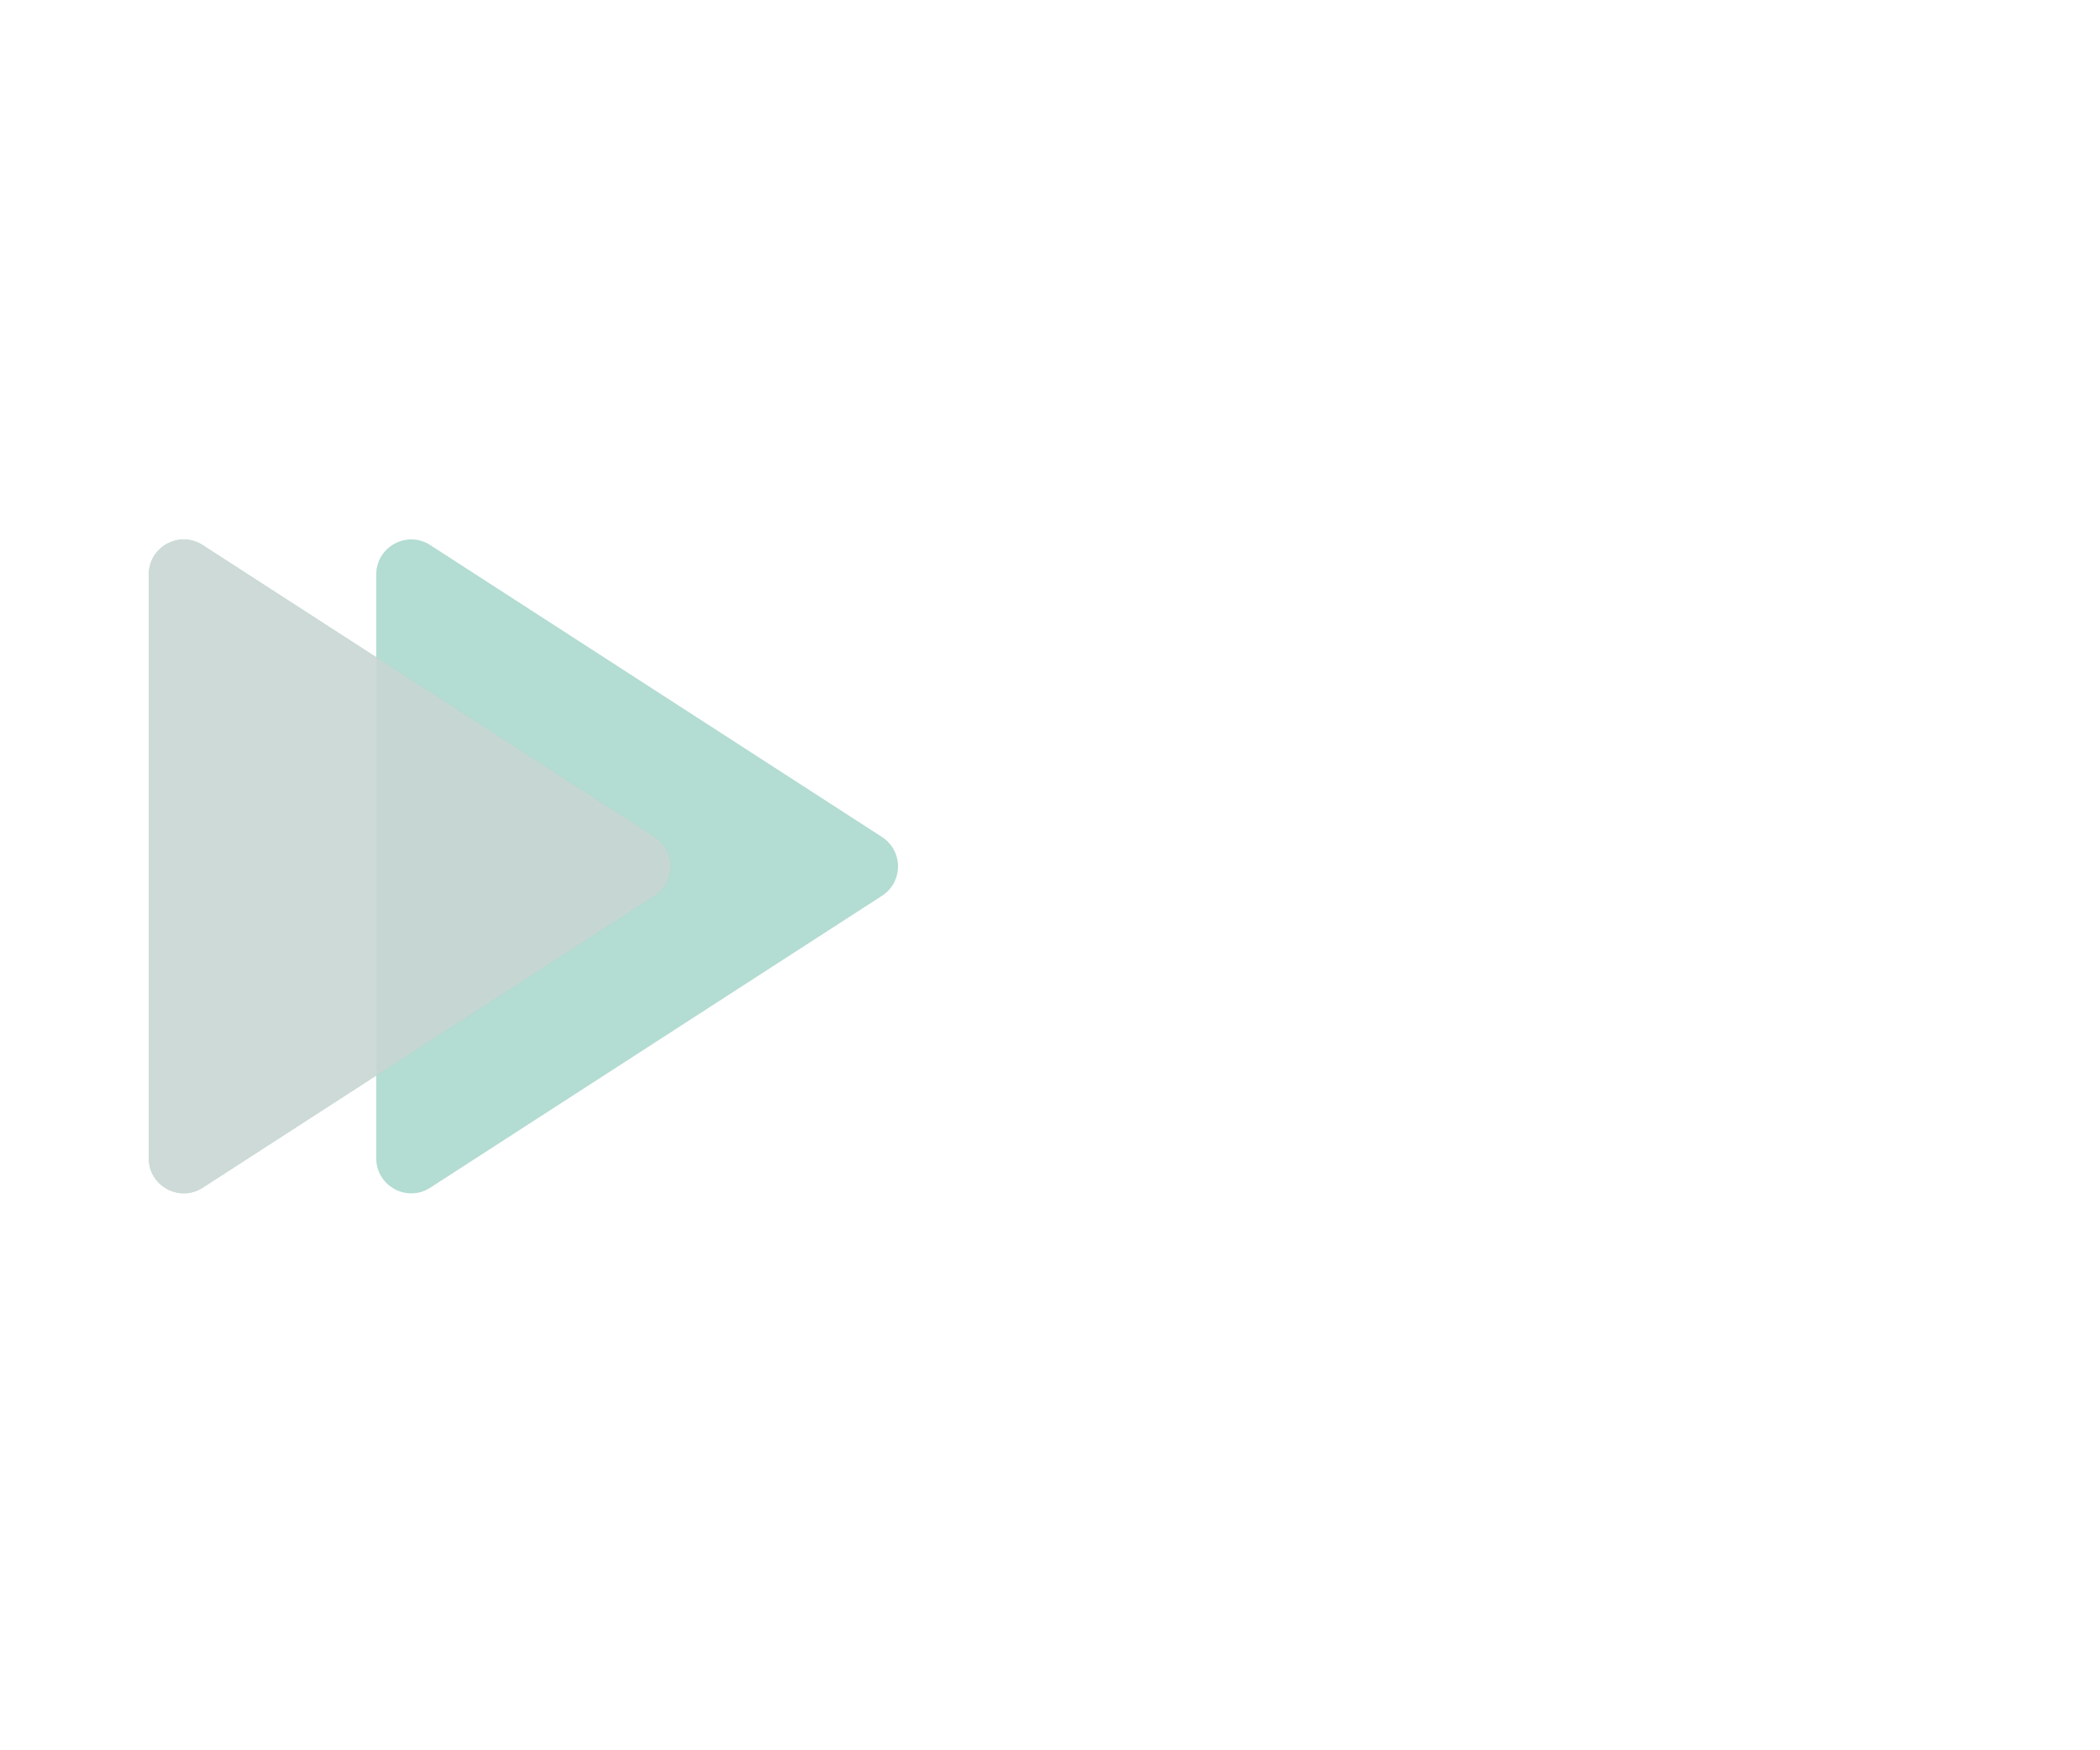 <svg width="120" height="100" viewBox="0 0 120 100" fill="none" xmlns="http://www.w3.org/2000/svg">
<g id="triangles" clip-path="url(#clip0_101_2)">
<g id="light">
<path id="light_1" opacity="0.7" d="M37.4 47.82C38.619 48.608 38.619 50.392 37.4 51.18L11.585 67.858C10.255 68.718 8.5 67.763 8.5 66.178L8.5 32.822C8.5 31.237 10.255 30.282 11.585 31.142L37.4 47.82Z" fill="#93CEC0"/>
<path id="light_2" opacity="0.7" d="M50.4 47.82C51.619 48.608 51.619 50.392 50.4 51.18L24.585 67.858C23.255 68.718 21.5 67.763 21.5 66.178L21.5 32.822C21.5 31.237 23.255 30.282 24.585 31.142L50.4 47.82Z" fill="#93CEC0"/>
</g>
<g id="dark">
<path id="dark_1" opacity="0.7" d="M37.4 47.82C38.619 48.608 38.619 50.392 37.4 51.18L11.585 67.858C10.255 68.718 8.5 67.763 8.5 66.178L8.5 32.822C8.5 31.237 10.255 30.282 11.585 31.142L37.4 47.82Z" fill="#D9D9D9"/>
</g>
</g>
<defs>
<clipPath id="clip0_101_2">
<rect width="120" height="100" fill="white"/>
</clipPath>
</defs>
</svg>

